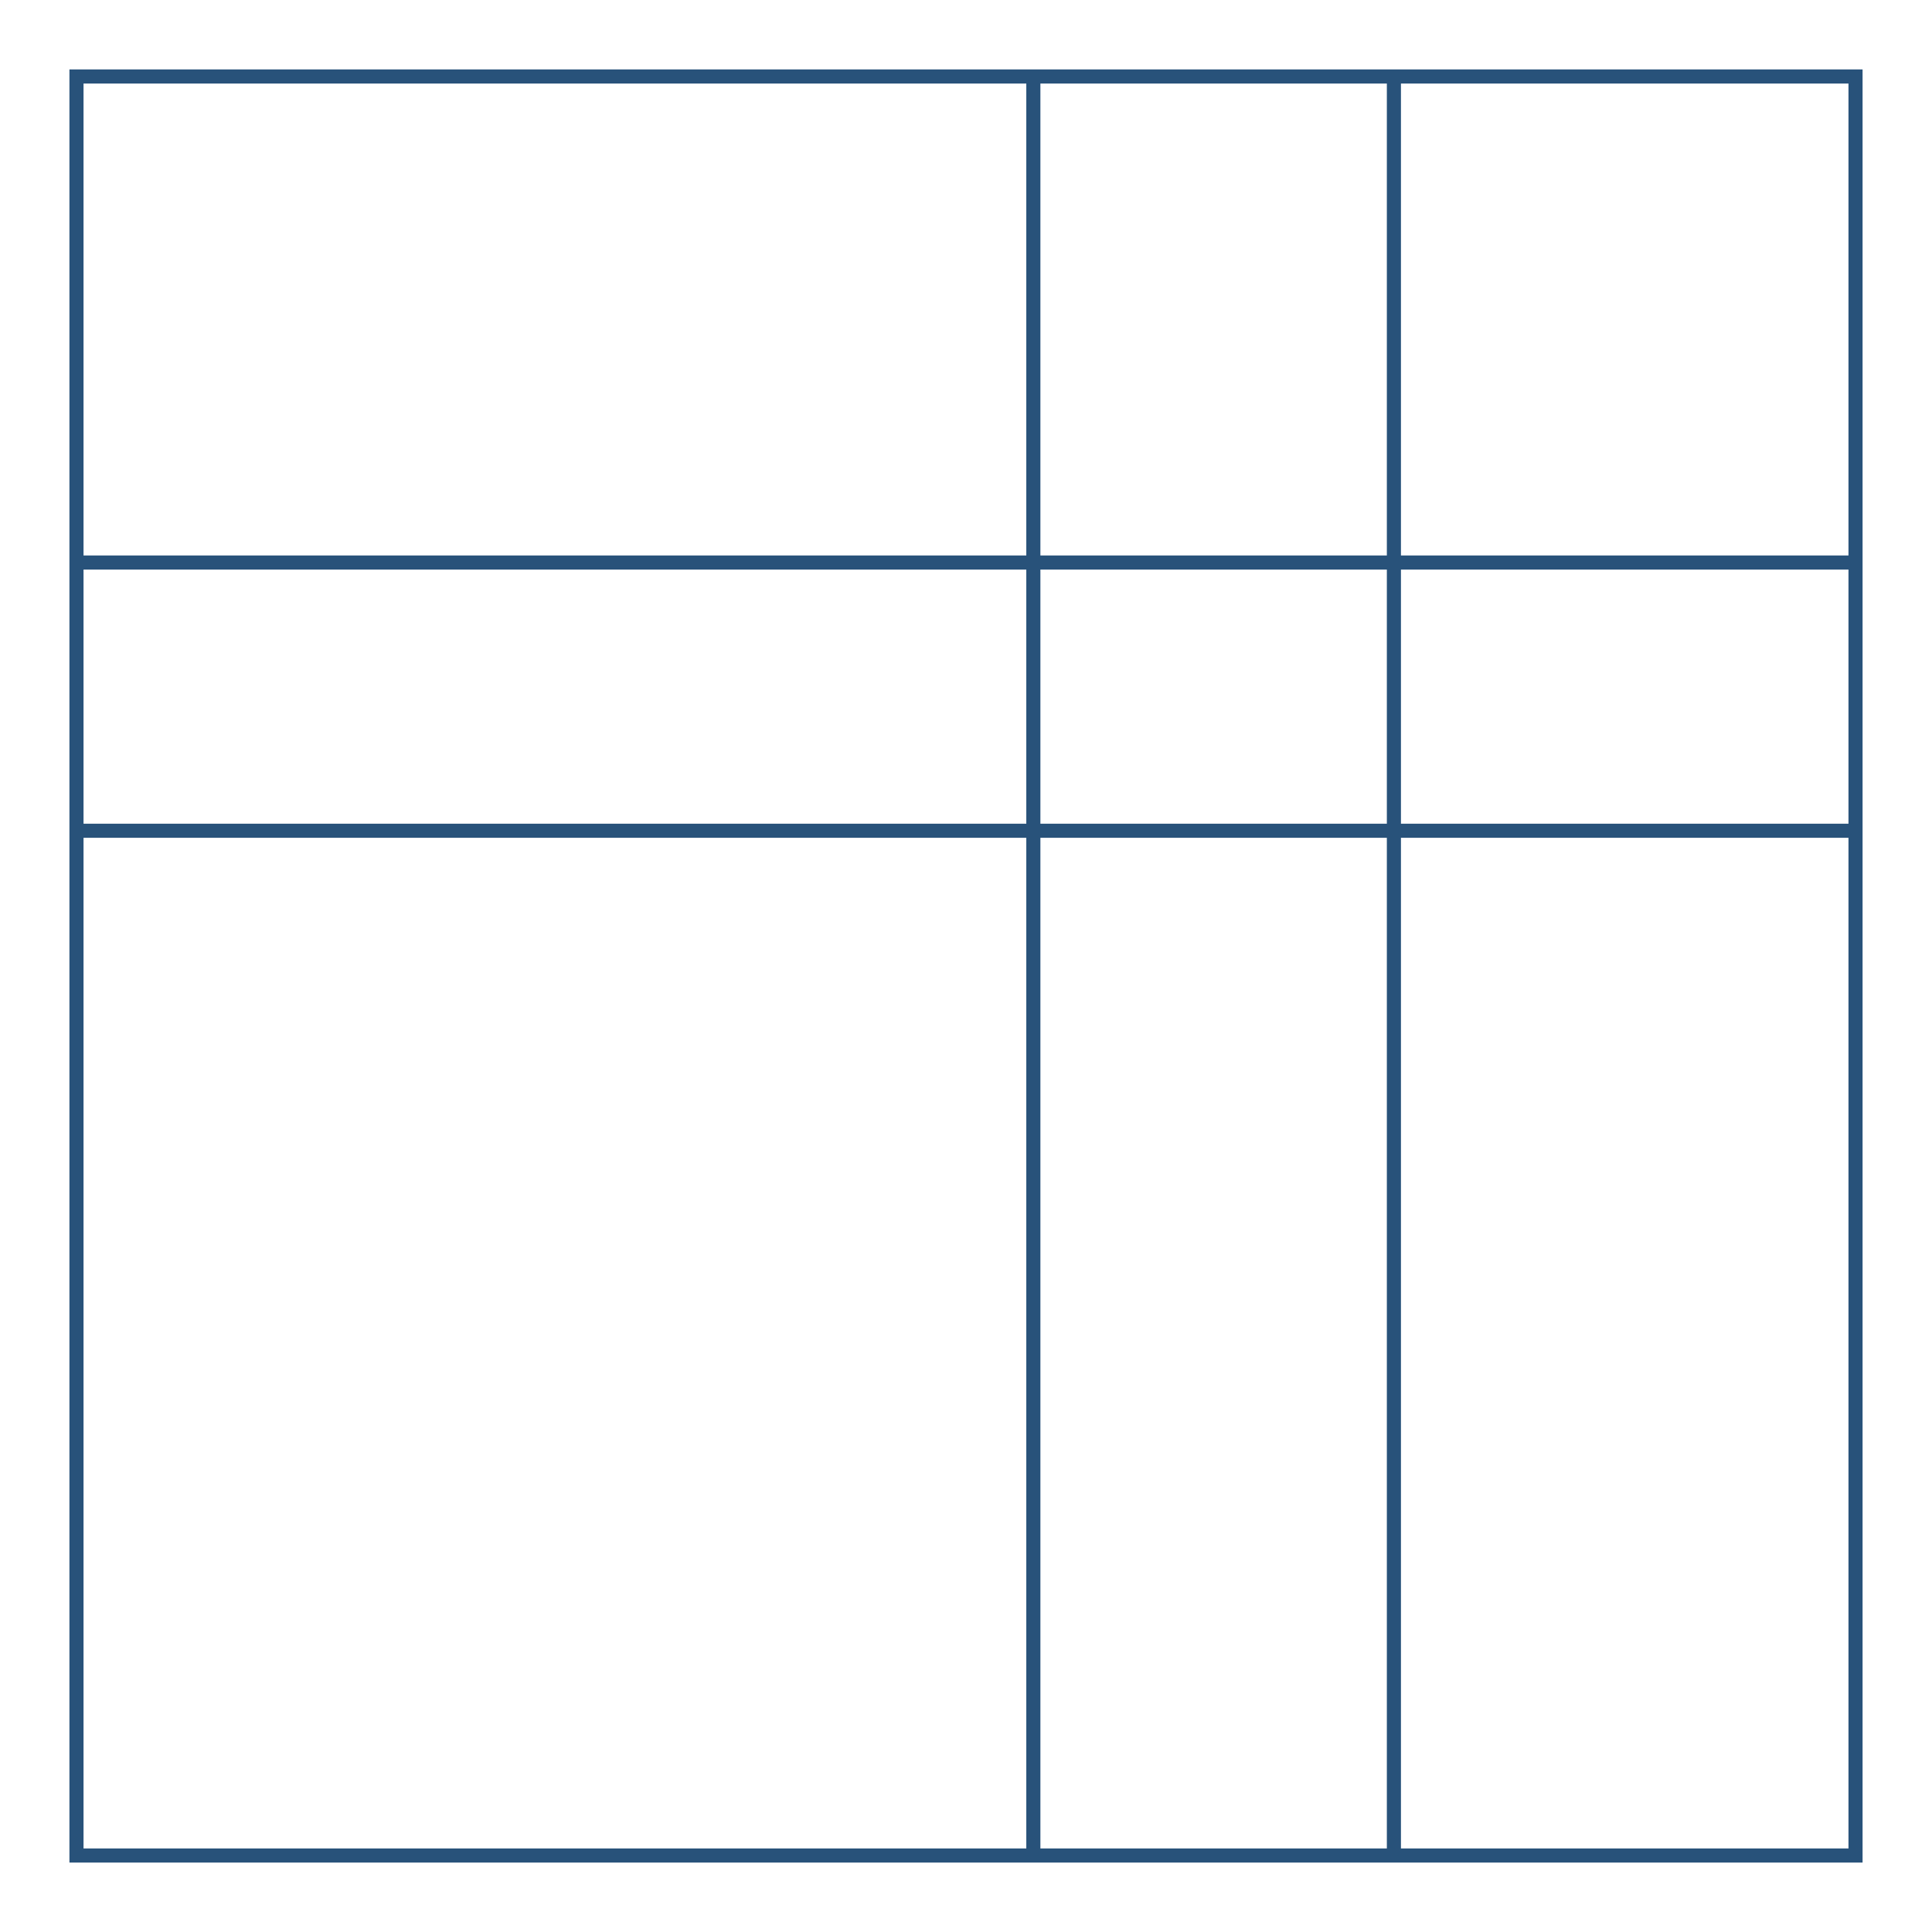<svg id="Layer_1" data-name="Layer 1" xmlns="http://www.w3.org/2000/svg" viewBox="0 0 1024 1024"><defs><style>.cls-1{fill:#28527a;}</style></defs><title>Q</title><path class="cls-1" d="M987.2,987.2H36.8V36.8H987.2ZM44.27,979.72H979.73V44.28H44.27Z"/><rect class="cls-1" x="40.53" y="294.41" width="942.92" height="7.47"/><rect class="cls-1" x="40.53" y="436.58" width="942.92" height="7.47"/><rect class="cls-1" x="543.96" y="40.54" width="7.47" height="942.92"/><rect class="cls-1" x="735.06" y="40.54" width="7.47" height="942.92"/></svg>